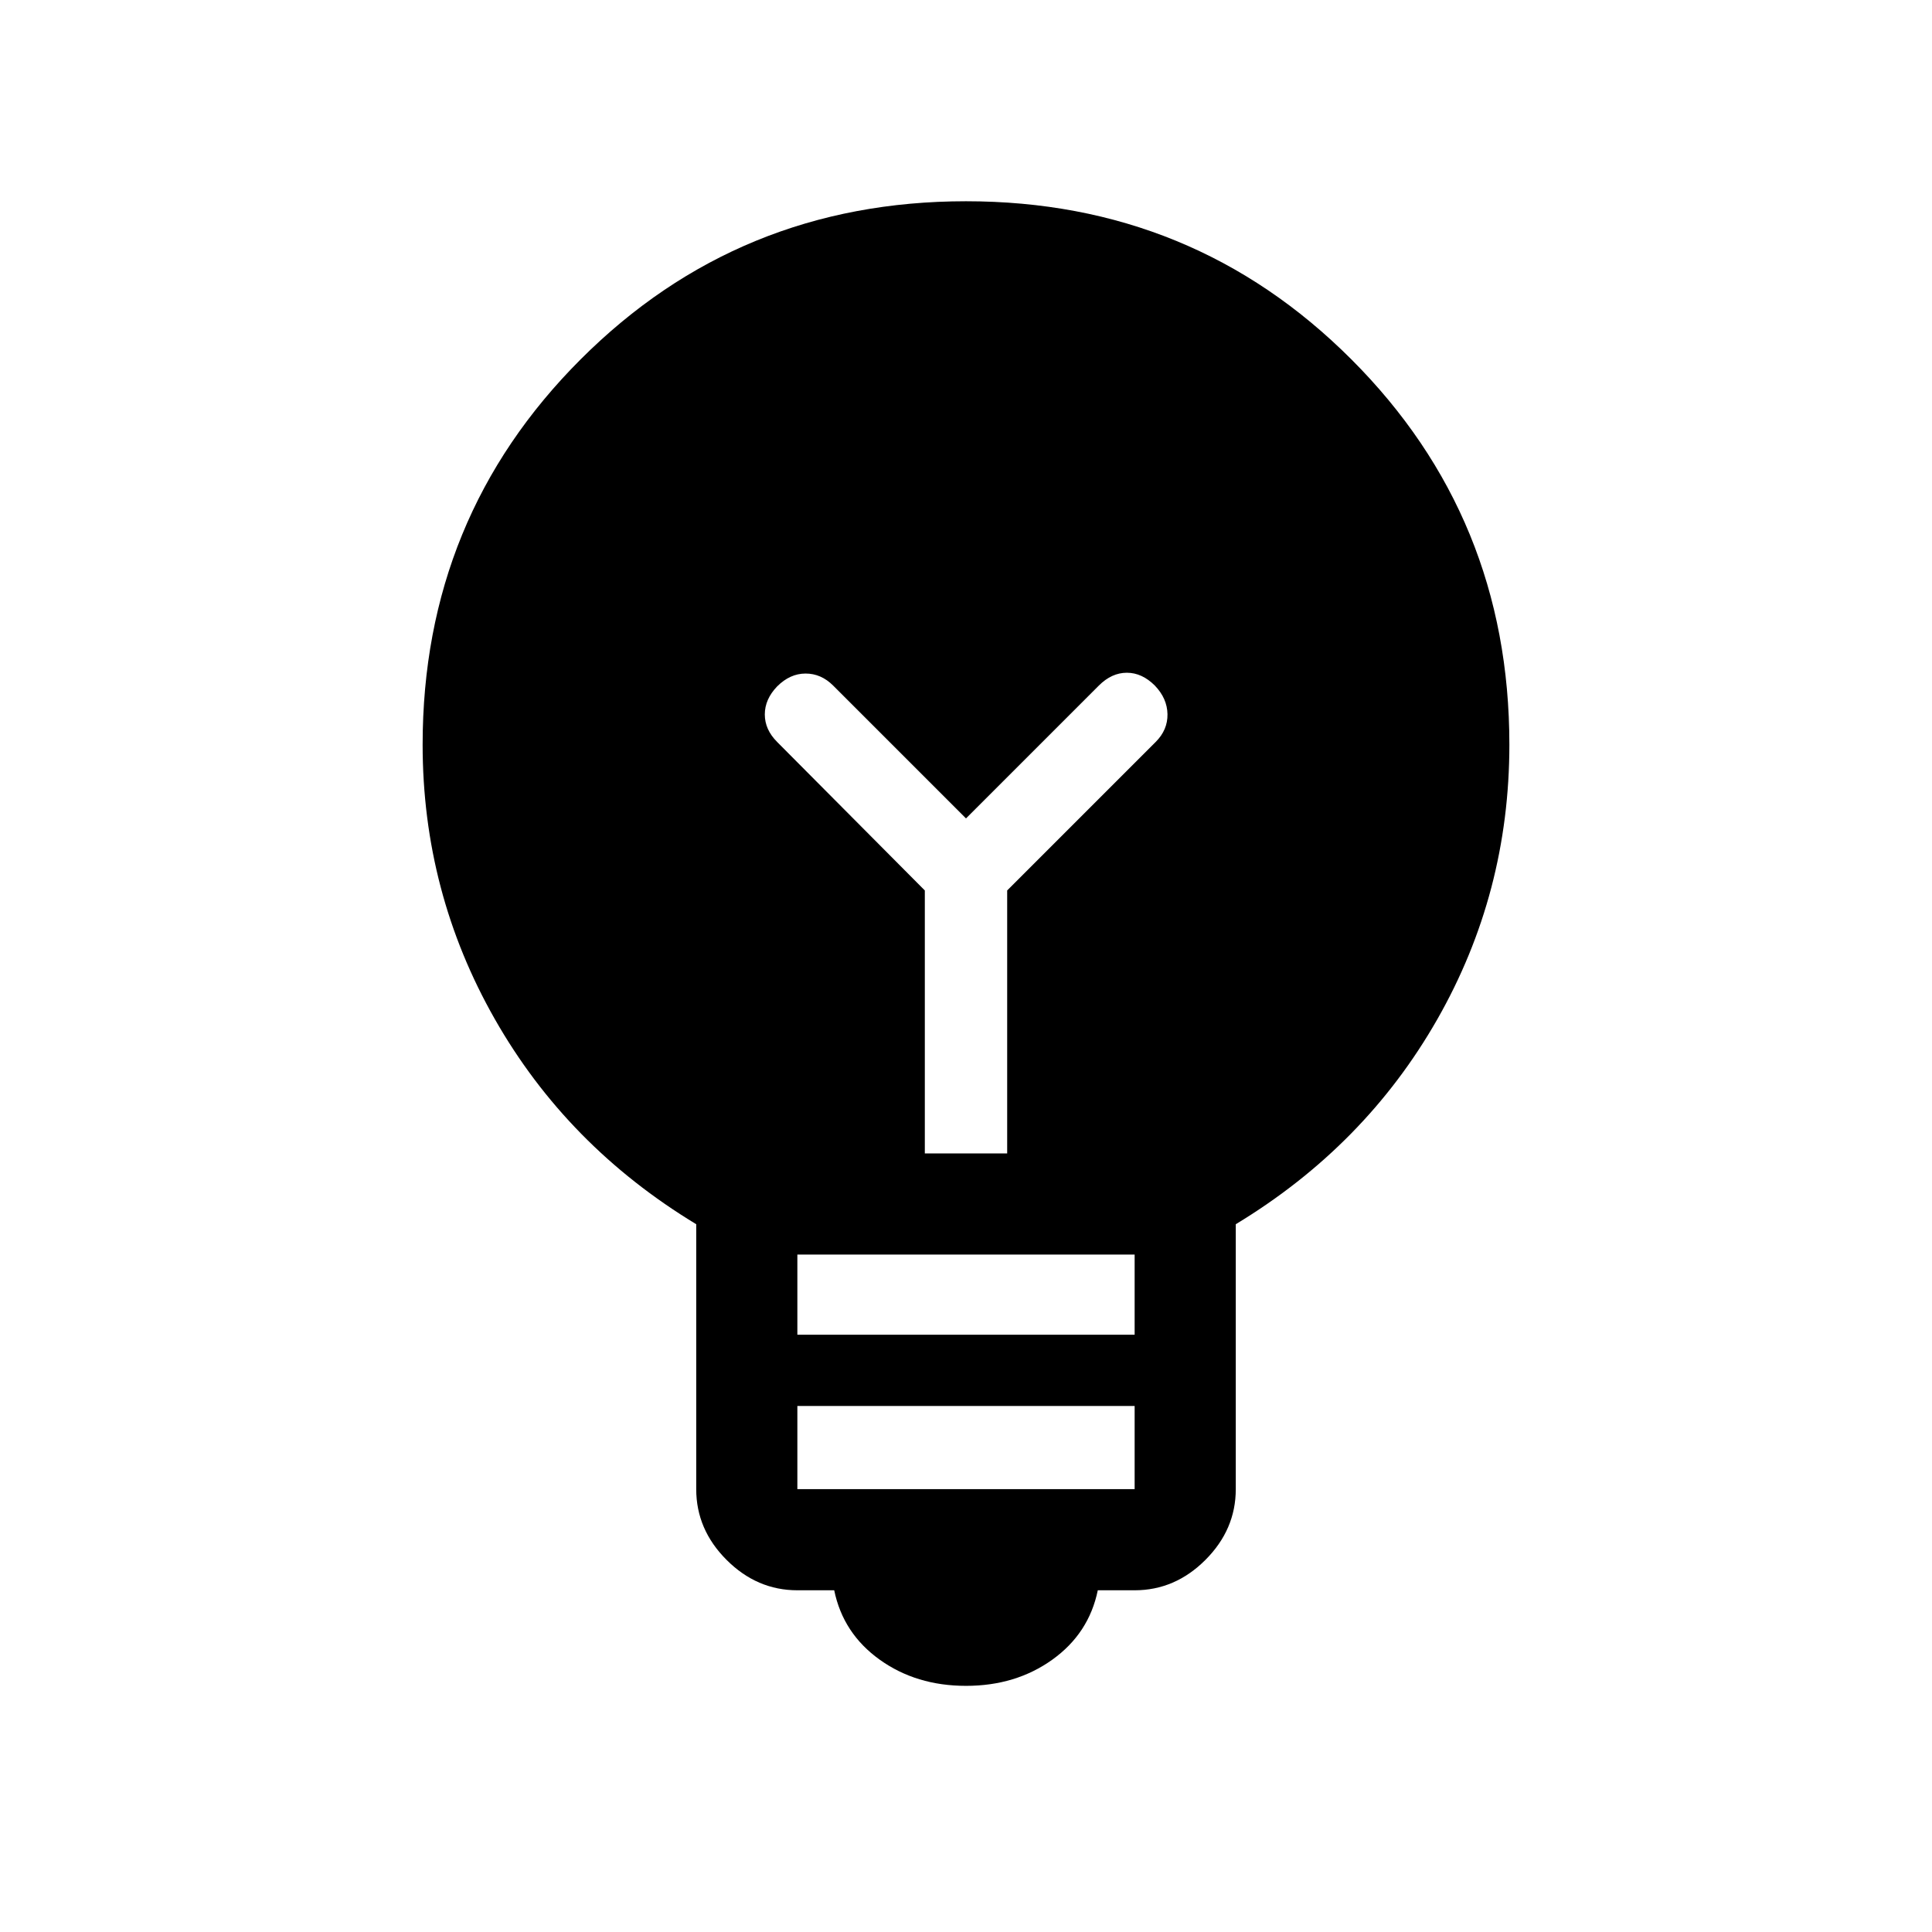 <svg xmlns="http://www.w3.org/2000/svg" height="40" viewBox="0 -960 960 960" width="40"><path d="M480-122.311q-24.743 0-42.91-13.025-18.166-13.026-22.576-34.462h-18.309q-20.076 0-35.165-15.089-15.09-15.09-15.09-35.166v-131.64q-64.179-38.846-100.064-101.897-35.885-63.051-35.885-136.41 0-112.922 78.538-191.461Q367.078-859.999 480-859.999q112.922 0 191.461 78.538Q749.999-702.922 749.999-590q0 73.769-35.885 136.615-35.885 62.846-100.064 101.692v131.64q0 20.076-15.09 35.166-15.089 15.089-35.165 15.089h-18.309q-4.41 21.436-22.576 34.462-18.167 13.025-42.91 13.025Zm-83.795-97.742h167.59v-41.333h-167.59v41.333Zm0-76.718h167.59v-39.846h-167.59v39.846Zm104.256-90.101v-130.667l73.795-73.795q6-6 5.859-13.807-.141-7.808-6.269-14.192-6.385-6.385-13.923-6.385T546-619.333l-66 66-66-66q-6-6-13.731-5.987-7.73.012-14.115 6.397-6.128 6.384-6.128 13.923 0 7.538 6.128 13.666l73.385 73.795v130.667h40.922Z"/></svg>
